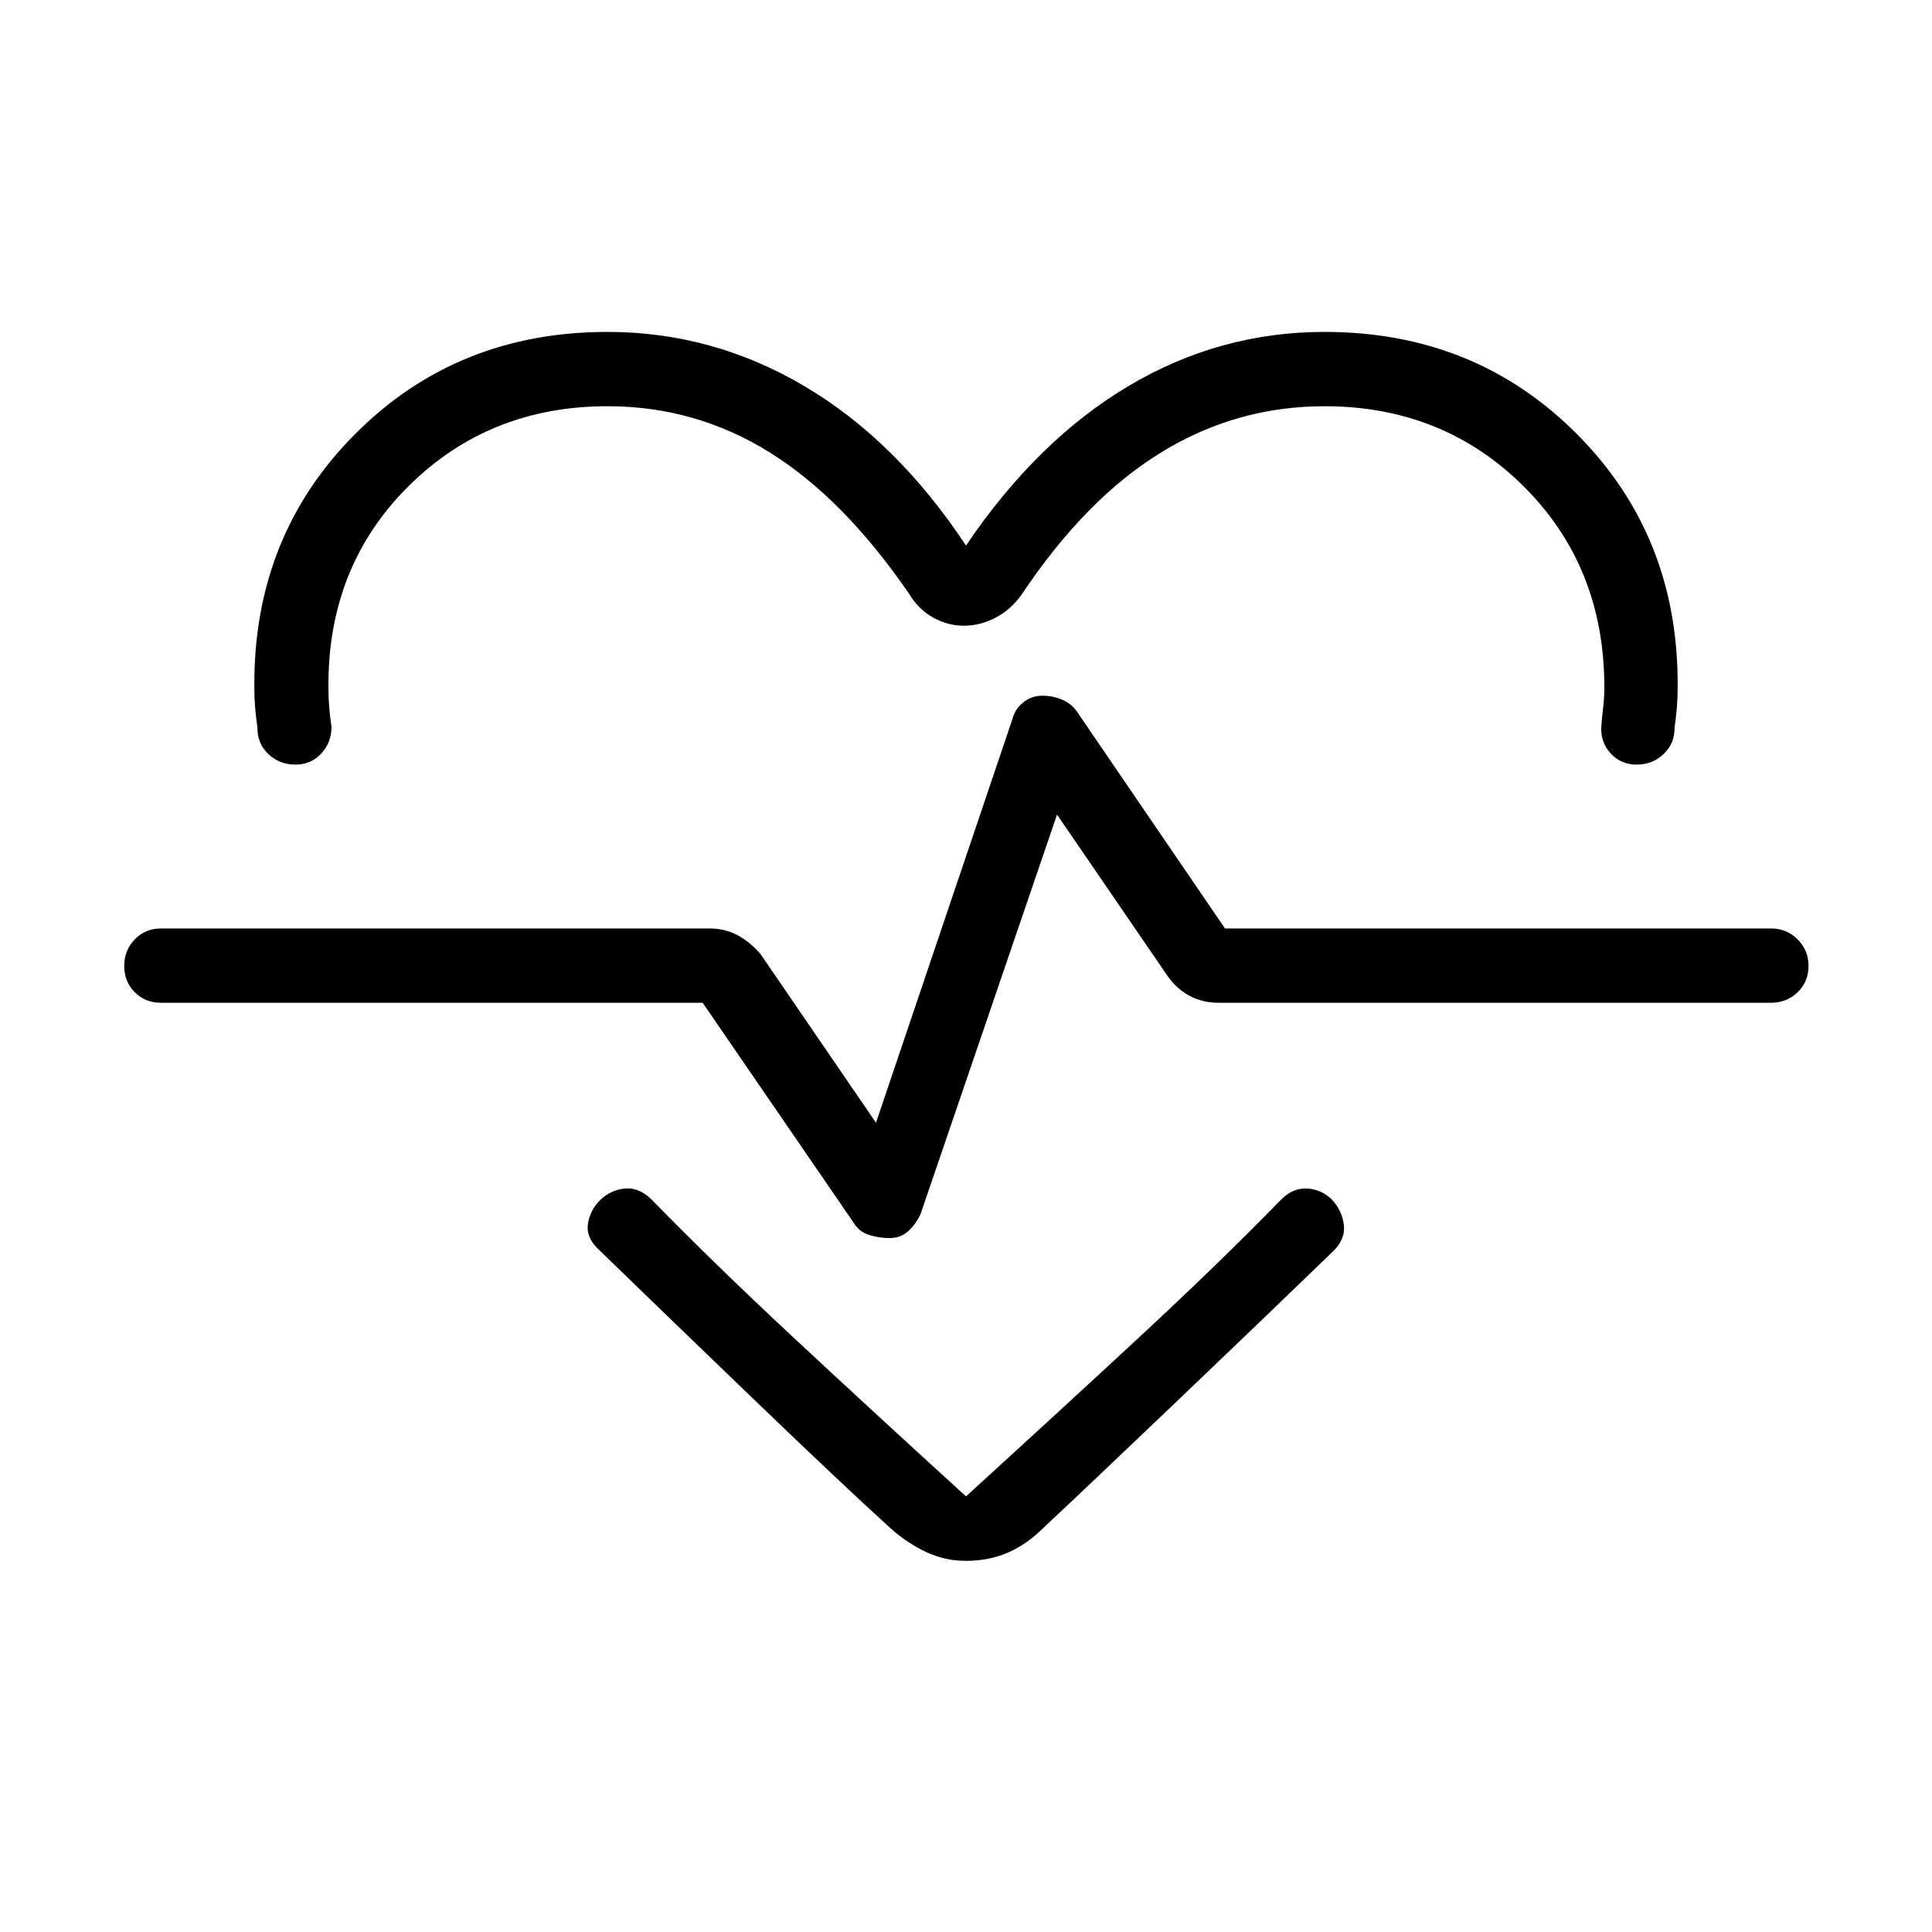 <svg xmlns="http://www.w3.org/2000/svg" height="24" viewBox="0 -960 960 960" width="24"><path d="M480-688.92q35.27-52.16 80.58-79.16 45.3-27 97.57-27 74.93 0 125.5 50.85 50.58 50.85 49.97 125.77 0 5.38-.39 10-.38 4.61-1.15 10 .11 7.81-5.31 13.04-5.42 5.23-13.23 5.34-7.81.12-12.98-5.3-5.18-5.43-4.91-13.24.39-5.38.97-10 .57-4.61.57-10-.04-59.84-40.07-99.69-40.04-39.84-98.97-39.84-43.84 0-81.27 23-37.42 23-69.07 70.34-5.43 7.73-13.12 11.73-7.69 4-15.69 4-8 0-15.25-4t-11.94-11.73q-32.43-47.34-69.27-70.34-36.85-23-80.69-23-58.93 0-98.97 39.84-40.03 39.85-39.69 99.69 0 5.39.39 10 .38 4.62 1.15 10-.11 7.81-5.29 13.24-5.17 5.42-12.98 5.3-7.81-.11-13.23-5.34-5.42-5.23-5.31-13.04-.77-5.39-1.15-10-.39-4.62-.39-10-.61-74.92 49.97-125.77 50.57-50.85 125.5-50.85 52.27 0 97.94 27 45.67 27 80.21 79.16Zm0 504.5q-10.42 0-19.77-4.37-9.35-4.36-17.54-11.67-22.96-20.77-68.34-64.42-45.39-43.66-76.23-73.62-6.97-6.19-5.99-13.19.99-7 6.1-12 5.12-5 12.17-5.73 7.06-.73 13.41 5.5 30.38 31.15 69.38 67.52 39 36.36 86.81 79.94 47.81-43.58 86.81-79.75t69.77-67.71q5.96-5.96 13.02-5.5 7.05.46 12.17 5.46 5.11 5.38 5.98 12.63.87 7.25-5.71 13.45-31.23 30.23-76.75 73.69-45.52 43.46-67.21 63.73-8.2 8.08-17.54 12.06-9.35 3.98-20.54 3.98Zm-38-160.39q5.46 0 9.21-3.34 3.75-3.35 6.21-8.58l67.81-198.5 55.19 80.58q4.62 6.34 10.95 9.63 6.32 3.29 14.17 3.29H880q7.81 0 13.23-5.23 5.42-5.23 5.42-13.04 0-7.81-5.42-13.23-5.42-5.42-13.23-5.42H608.69l-73.73-108q-2.81-3.89-7.38-5.77-4.58-1.89-9.58-1.89-5.46 0-9.6 3.35-4.13 3.34-5.44 8.58l-67.69 200.26-57.23-83.61q-5-5.96-11.33-9.44-6.33-3.48-14.17-3.48H80q-7.81 0-13.04 5.42-5.23 5.42-5.23 13.23 0 7.81 5.23 13.04 5.23 5.23 13.04 5.23h269.15l75 109.27q2.81 4.65 7.83 6.15t10.02 1.5Zm38-142.69Z"/></svg>